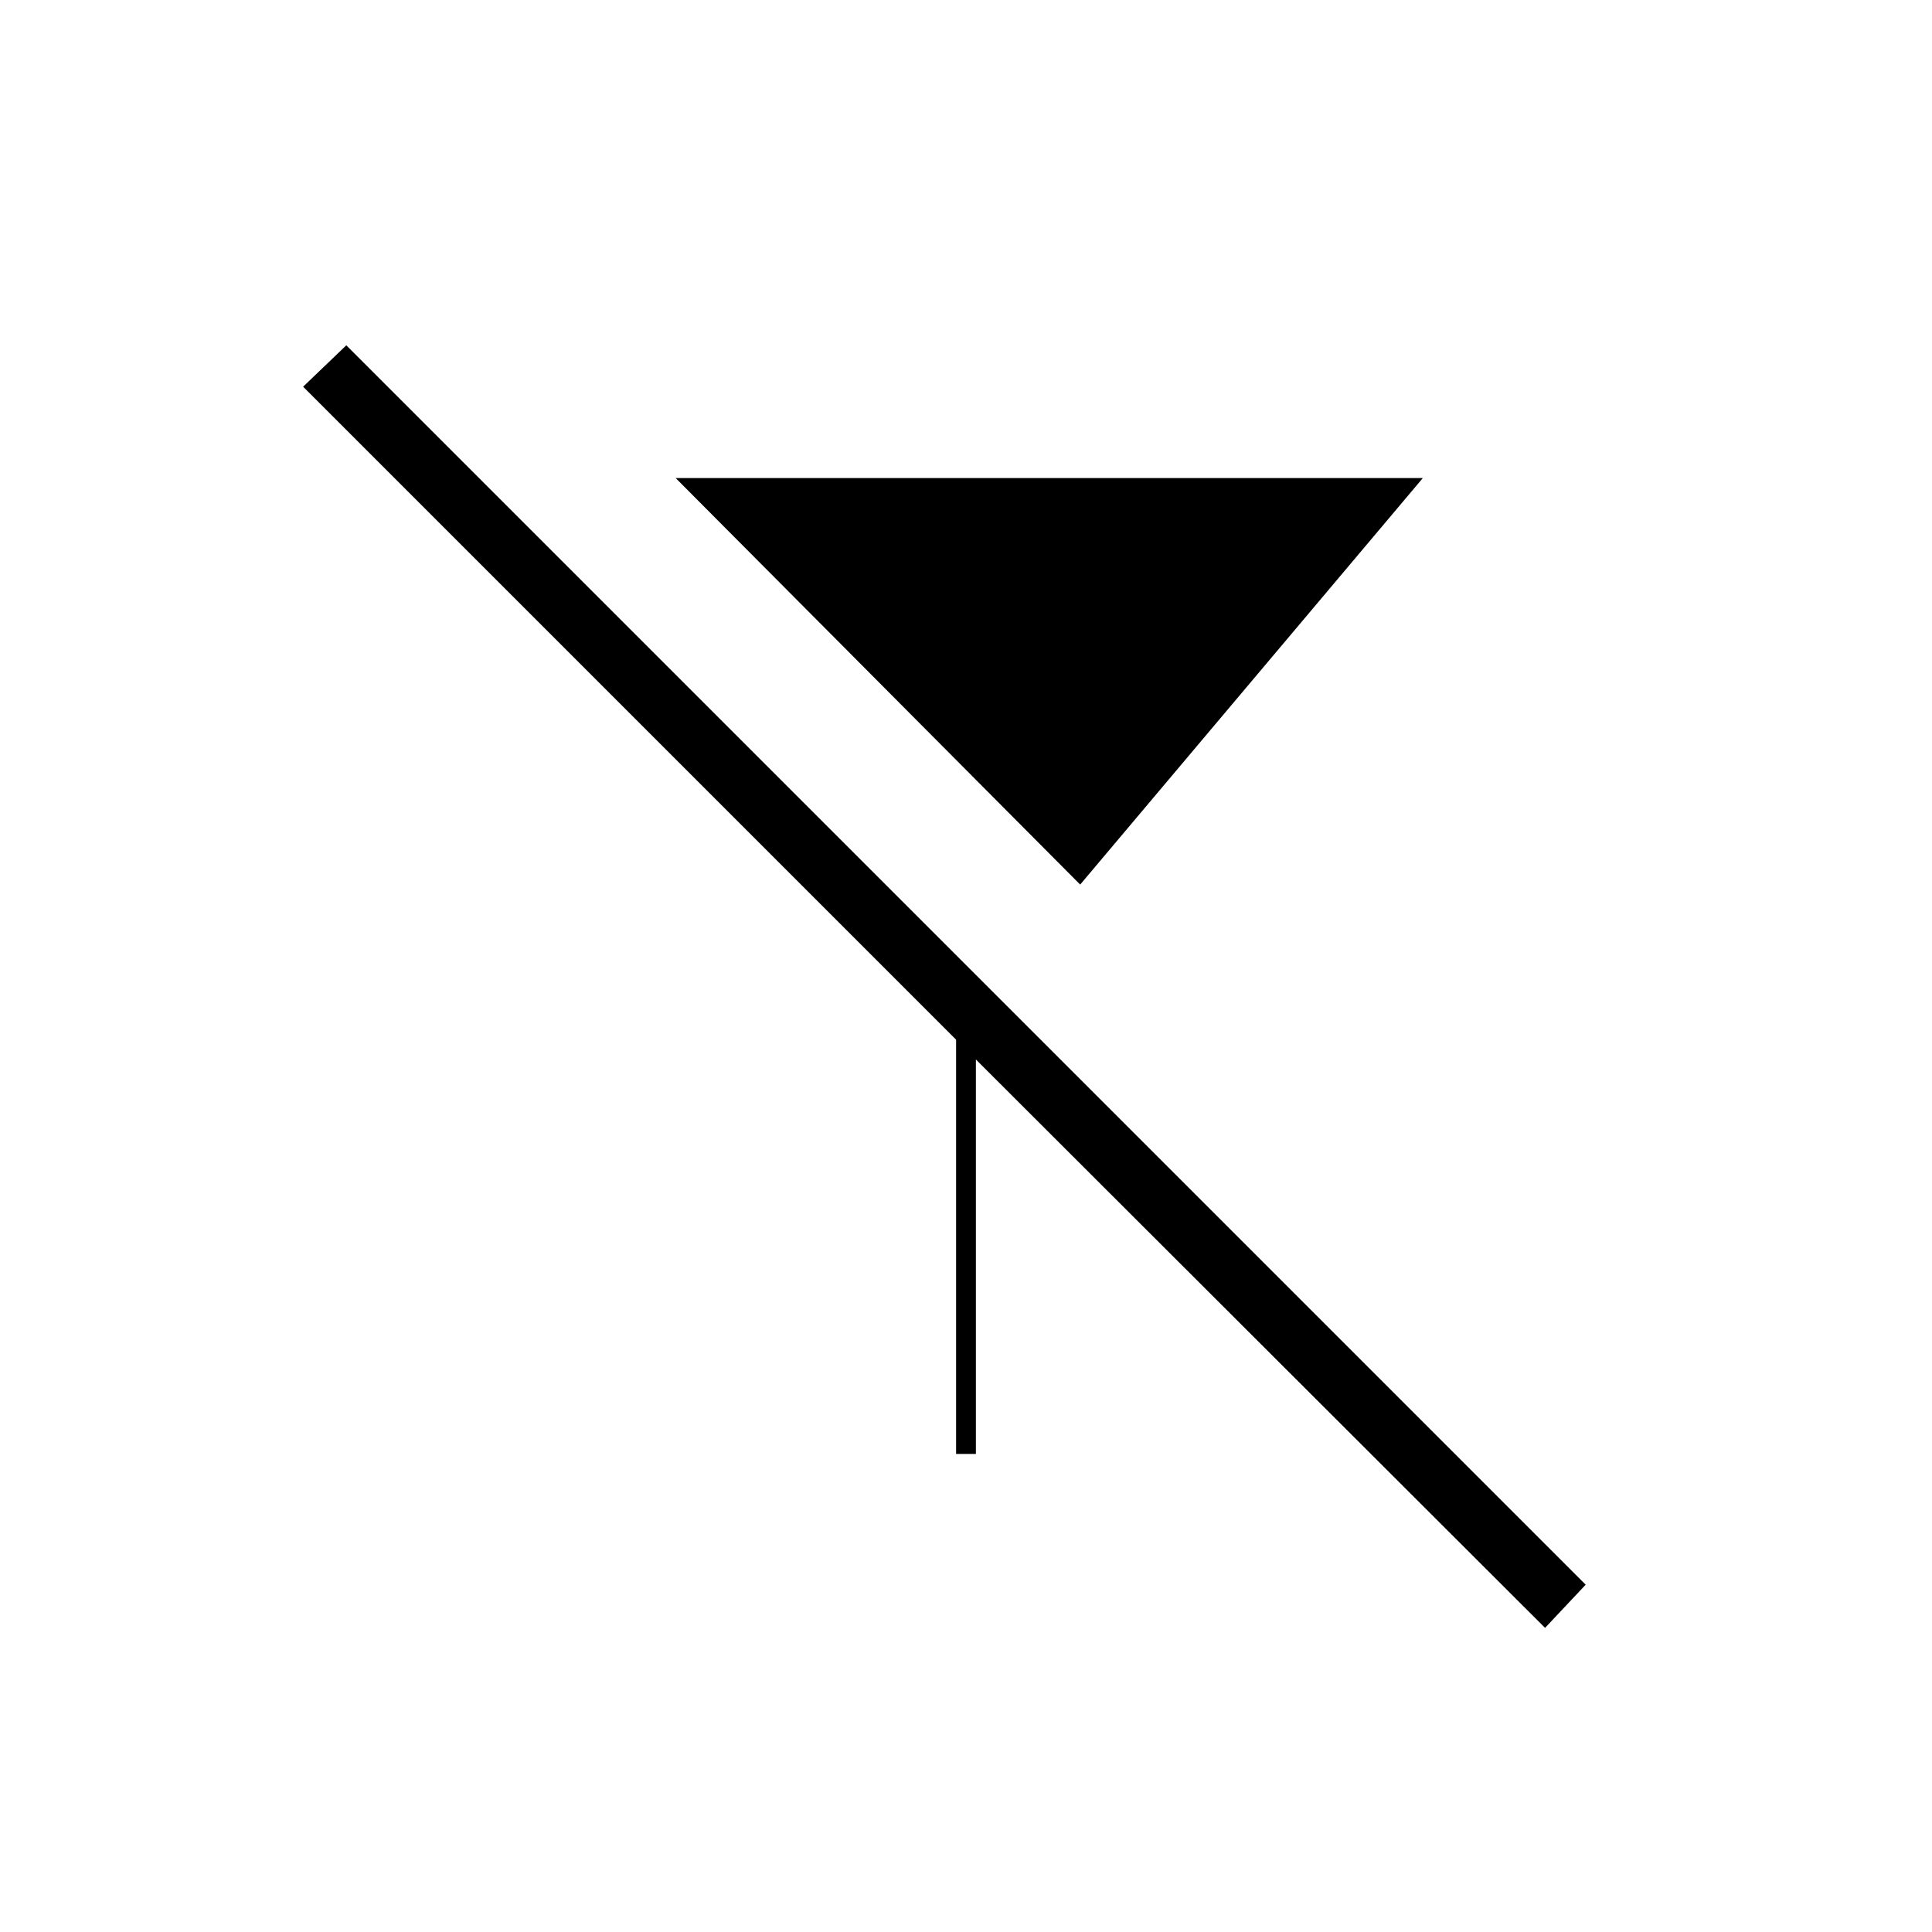 <svg xmlns="http://www.w3.org/2000/svg" height="20" viewBox="0 -960 960 960" width="20"><path d="m536.73-520.46-201-202H707l-170.27 202Zm231 369.34L484.92-433.54v196h-9.84v-205.84L150.62-767.85l21.46-20.57 615.84 615.84-20.19 21.46Z"/></svg>